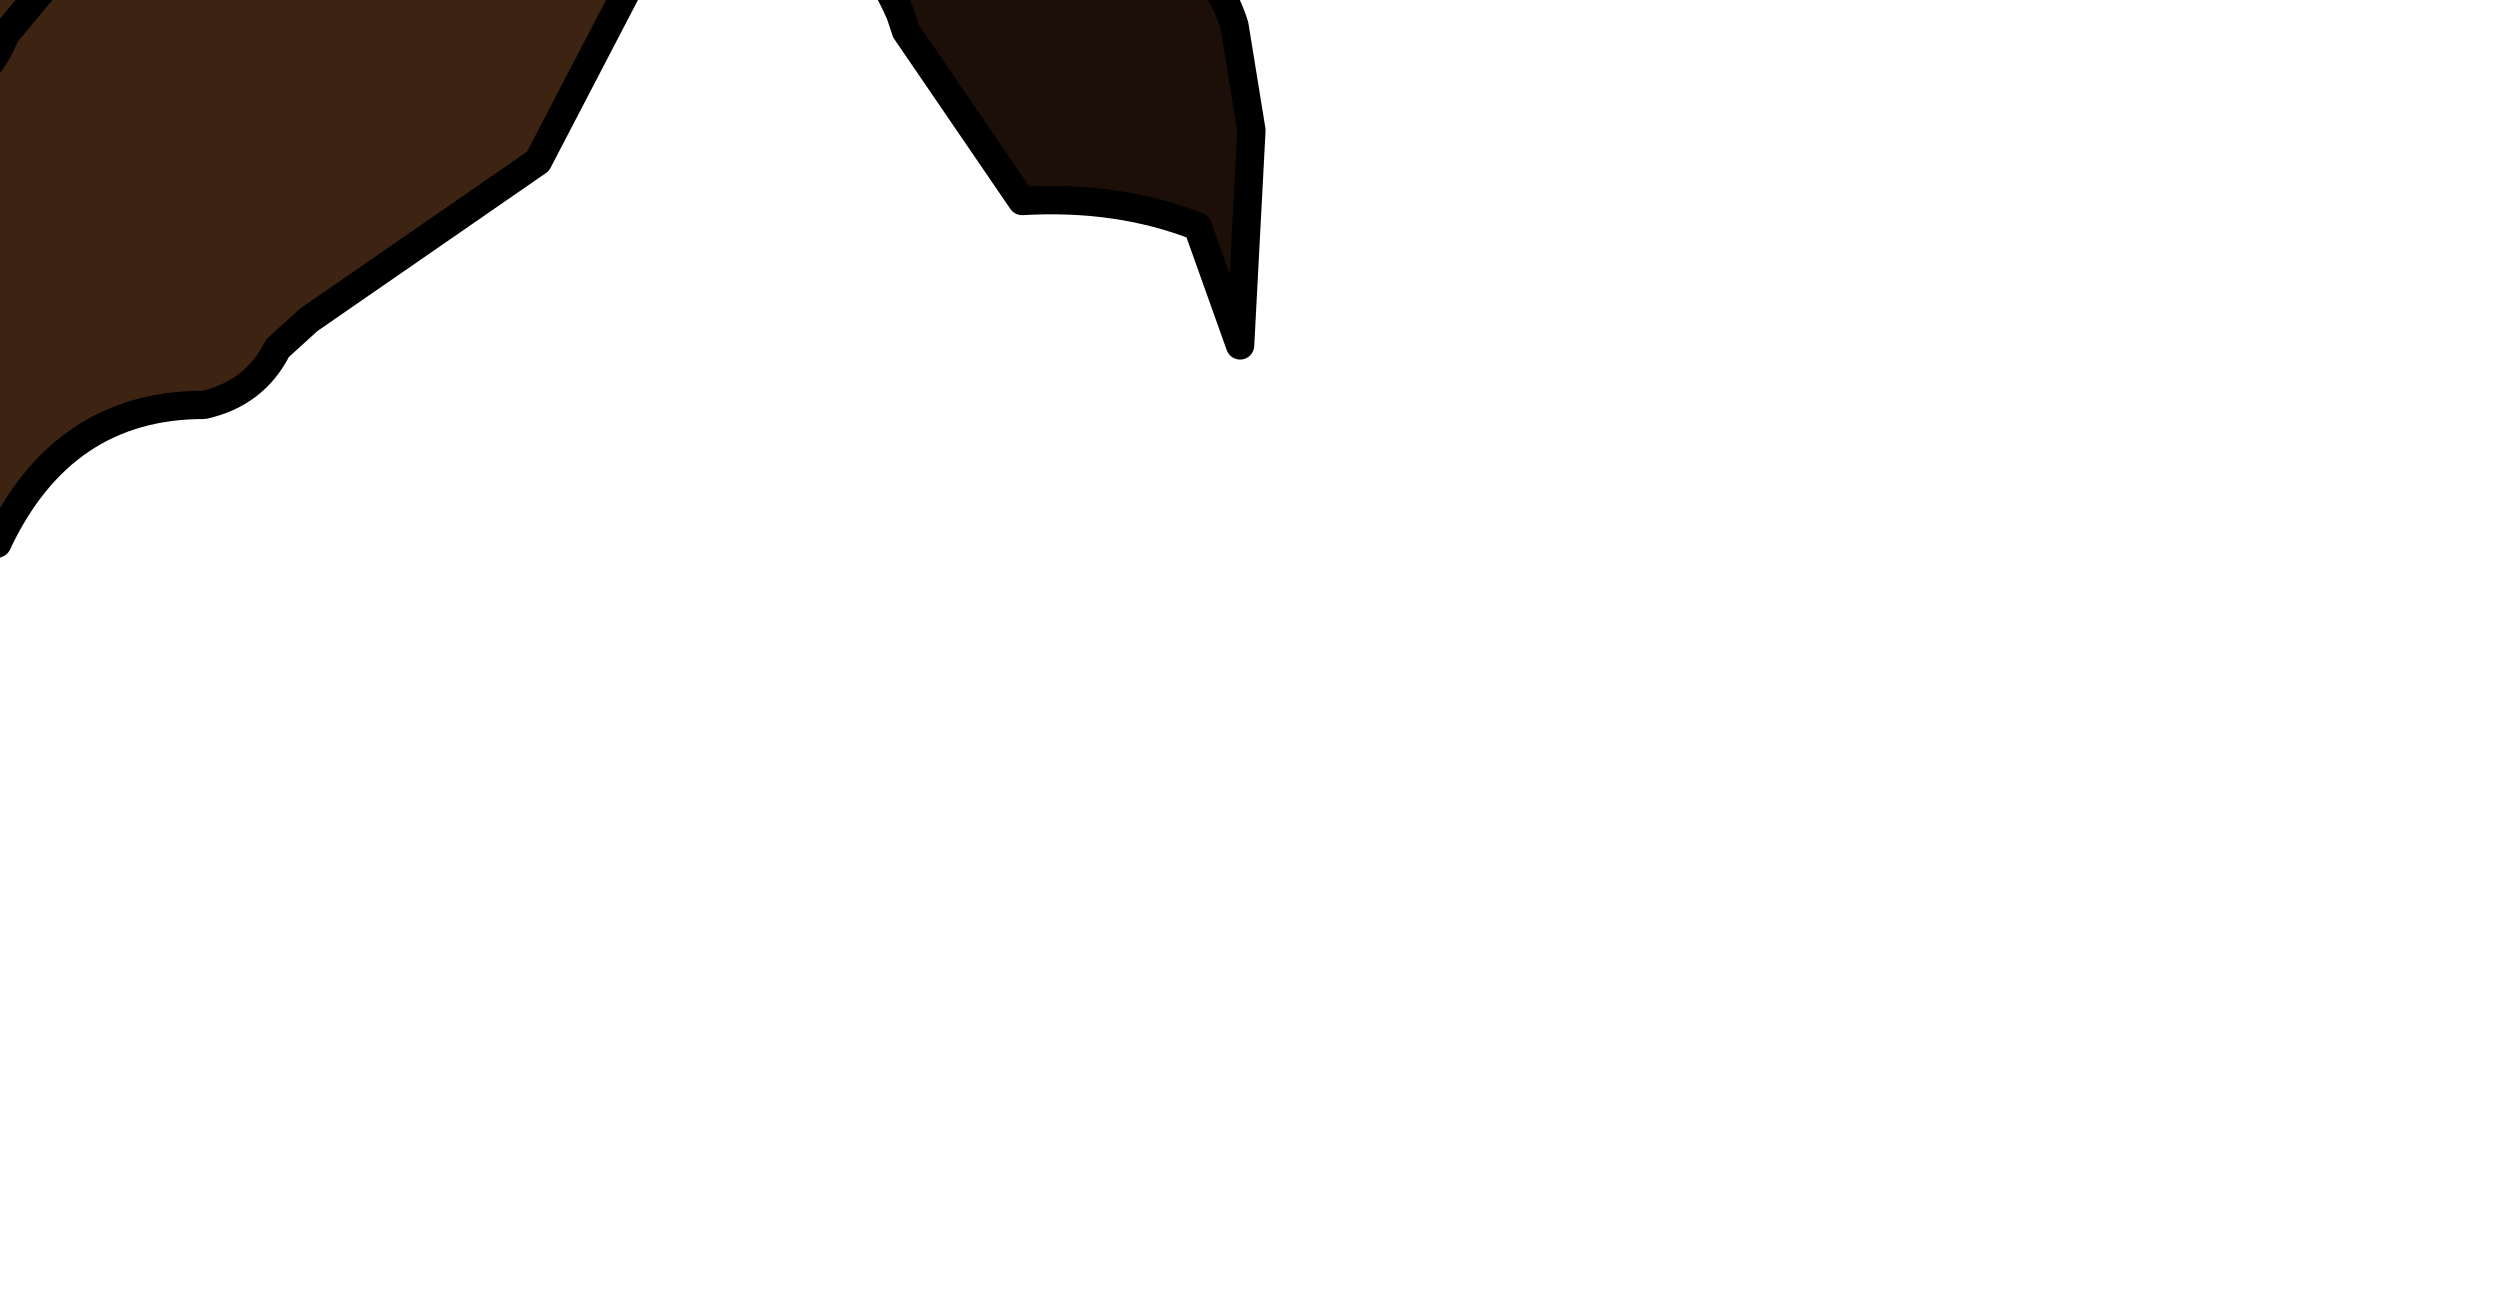 <?xml version="1.0" encoding="UTF-8" standalone="no"?>
<svg xmlns:xlink="http://www.w3.org/1999/xlink" height="22.8px" width="44.15px" xmlns="http://www.w3.org/2000/svg">
  <g transform="matrix(1.0, 0.0, 0.0, 1.0, 0.0, 0.0)">
    <path d="M-9.35 -2.8 L-5.85 -3.35 Q-4.7 -5.0 -2.9 -5.35 -0.5 -5.25 0.85 -6.75 L1.5 -7.0 Q5.3 -10.1 9.95 -9.3 11.25 -9.1 11.95 -8.0 L12.55 -7.0 13.05 -6.1 14.1 -6.0 Q15.35 -6.15 15.9 -5.15 L16.95 -3.3 Q14.4 -3.55 15.9 0.25 14.9 -2.05 12.45 -2.05 L12.0 -1.95 9.5 2.85 5.45 5.65 4.9 6.15 Q4.5 6.95 3.6 7.15 1.1 7.15 -0.05 9.6 L-1.7 10.2 -3.55 8.65 -3.35 7.15 -5.25 5.65 -3.7 5.15 -2.8 2.9 -3.3 3.0 Q-4.65 4.05 -6.35 3.65 L-7.45 3.45 -9.15 3.95 Q-10.35 2.8 -9.7 1.35 L-9.35 0.7 -11.05 0.4 -11.8 -0.15 -9.7 -0.95 -9.35 -2.8 M3.85 -1.4 Q2.3 -1.25 0.85 -0.3 L0.1 0.6 Q-0.2 1.35 -0.85 1.7 -2.1 2.05 -2.8 2.9 -2.1 2.05 -0.85 1.7 -0.2 1.35 0.1 0.6 L0.85 -0.3 Q2.3 -1.25 3.85 -1.4 M1.5 -7.0 L1.15 -5.55 Q-0.7 -4.95 -1.7 -3.3 -2.1 -2.65 -2.85 -2.2 -4.05 -1.45 -5.6 -1.6 L-9.7 -0.95 -5.6 -1.6 Q-4.05 -1.45 -2.85 -2.2 -2.1 -2.65 -1.7 -3.3 -0.7 -4.95 1.15 -5.55 L1.5 -7.0" fill="#3d2312" fill-rule="evenodd" stroke="none"/>
    <path d="M16.95 -3.3 L18.0 -1.5 19.75 -1.25 Q21.35 -1.0 21.8 0.45 L22.1 2.3 21.9 6.1 21.15 4.0 Q19.75 3.45 18.05 3.55 L16.0 0.55 15.9 0.25 Q14.4 -3.55 16.95 -3.3 M-1.7 10.2 L-2.0 10.25 Q-8.15 10.75 -13.9 12.2 -14.65 12.35 -15.3 12.8 L-15.85 13.35 Q-15.8 11.1 -13.85 9.7 -12.3 8.65 -10.65 7.85 -8.05 6.6 -5.25 5.65 L-3.35 7.15 -3.55 8.65 -1.7 10.2 M-9.15 3.95 L-9.65 4.05 -10.1 4.65 -22.05 5.25 -21.0 3.4 Q-19.5 0.75 -16.4 0.6 L-16.4 0.65 -16.15 0.6 -15.0 -0.9 Q-13.9 -2.45 -12.05 -2.8 L-9.35 -2.8 -9.7 -0.95 -11.8 -0.15 -11.05 0.4 -9.35 0.7 -9.7 1.35 Q-10.35 2.8 -9.15 3.95 M-11.8 -0.15 L-13.9 0.25 -16.15 0.6 -13.9 0.25 -11.8 -0.15" fill="#1b0f07" fill-rule="evenodd" stroke="none"/>
    <path d="M-9.35 -2.8 L-5.85 -3.35 Q-4.7 -5.0 -2.9 -5.35 -0.5 -5.25 0.85 -6.75 L1.5 -7.0 1.15 -5.55 Q-0.7 -4.95 -1.7 -3.3 -2.1 -2.65 -2.85 -2.2 -4.05 -1.45 -5.6 -1.6 L-9.7 -0.95 -11.8 -0.15 -11.05 0.4 -9.35 0.7 -9.7 1.35 Q-10.35 2.8 -9.15 3.95 L-9.65 4.05 -10.1 4.65 -22.05 5.25 -21.0 3.4 Q-19.5 0.75 -16.4 0.6 L-16.15 0.6 -15.0 -0.9 Q-13.9 -2.45 -12.05 -2.8 L-9.35 -2.8 -9.7 -0.95 M13.05 -6.1 L14.1 -6.0 Q15.35 -6.15 15.9 -5.15 L16.95 -3.3 18.0 -1.5 19.75 -1.25 Q21.35 -1.0 21.8 0.45 L22.1 2.3 21.9 6.1 21.15 4.0 Q19.75 3.45 18.05 3.55 L16.0 0.55 15.9 0.25 Q14.9 -2.05 12.45 -2.05 L12.0 -1.95 9.5 2.85 5.45 5.65 4.9 6.15 Q4.5 6.95 3.6 7.15 1.1 7.15 -0.05 9.6 L-1.7 10.2 -2.0 10.25 Q-8.15 10.75 -13.9 12.2 -14.65 12.35 -15.3 12.8 L-15.85 13.35 Q-15.8 11.1 -13.85 9.7 -12.3 8.65 -10.65 7.85 -8.05 6.6 -5.25 5.65 L-3.7 5.15 -2.8 2.9 -3.3 3.0 Q-4.65 4.05 -6.35 3.65 L-7.45 3.45 -9.15 3.95 M-2.8 2.9 Q-2.1 2.05 -0.85 1.7 -0.2 1.35 0.1 0.6 L0.85 -0.3 Q2.3 -1.25 3.85 -1.4 M16.95 -3.3 Q14.4 -3.55 15.9 0.25 M-1.7 10.2 L-3.55 8.65 -3.35 7.15 -5.25 5.65 M-16.15 0.6 L-16.4 0.65 -16.4 0.6 M-16.15 0.6 L-13.9 0.25 -11.8 -0.15" fill="none" stroke="#000000" stroke-linecap="round" stroke-linejoin="round" stroke-width="0.5"/>
  </g>
</svg>
